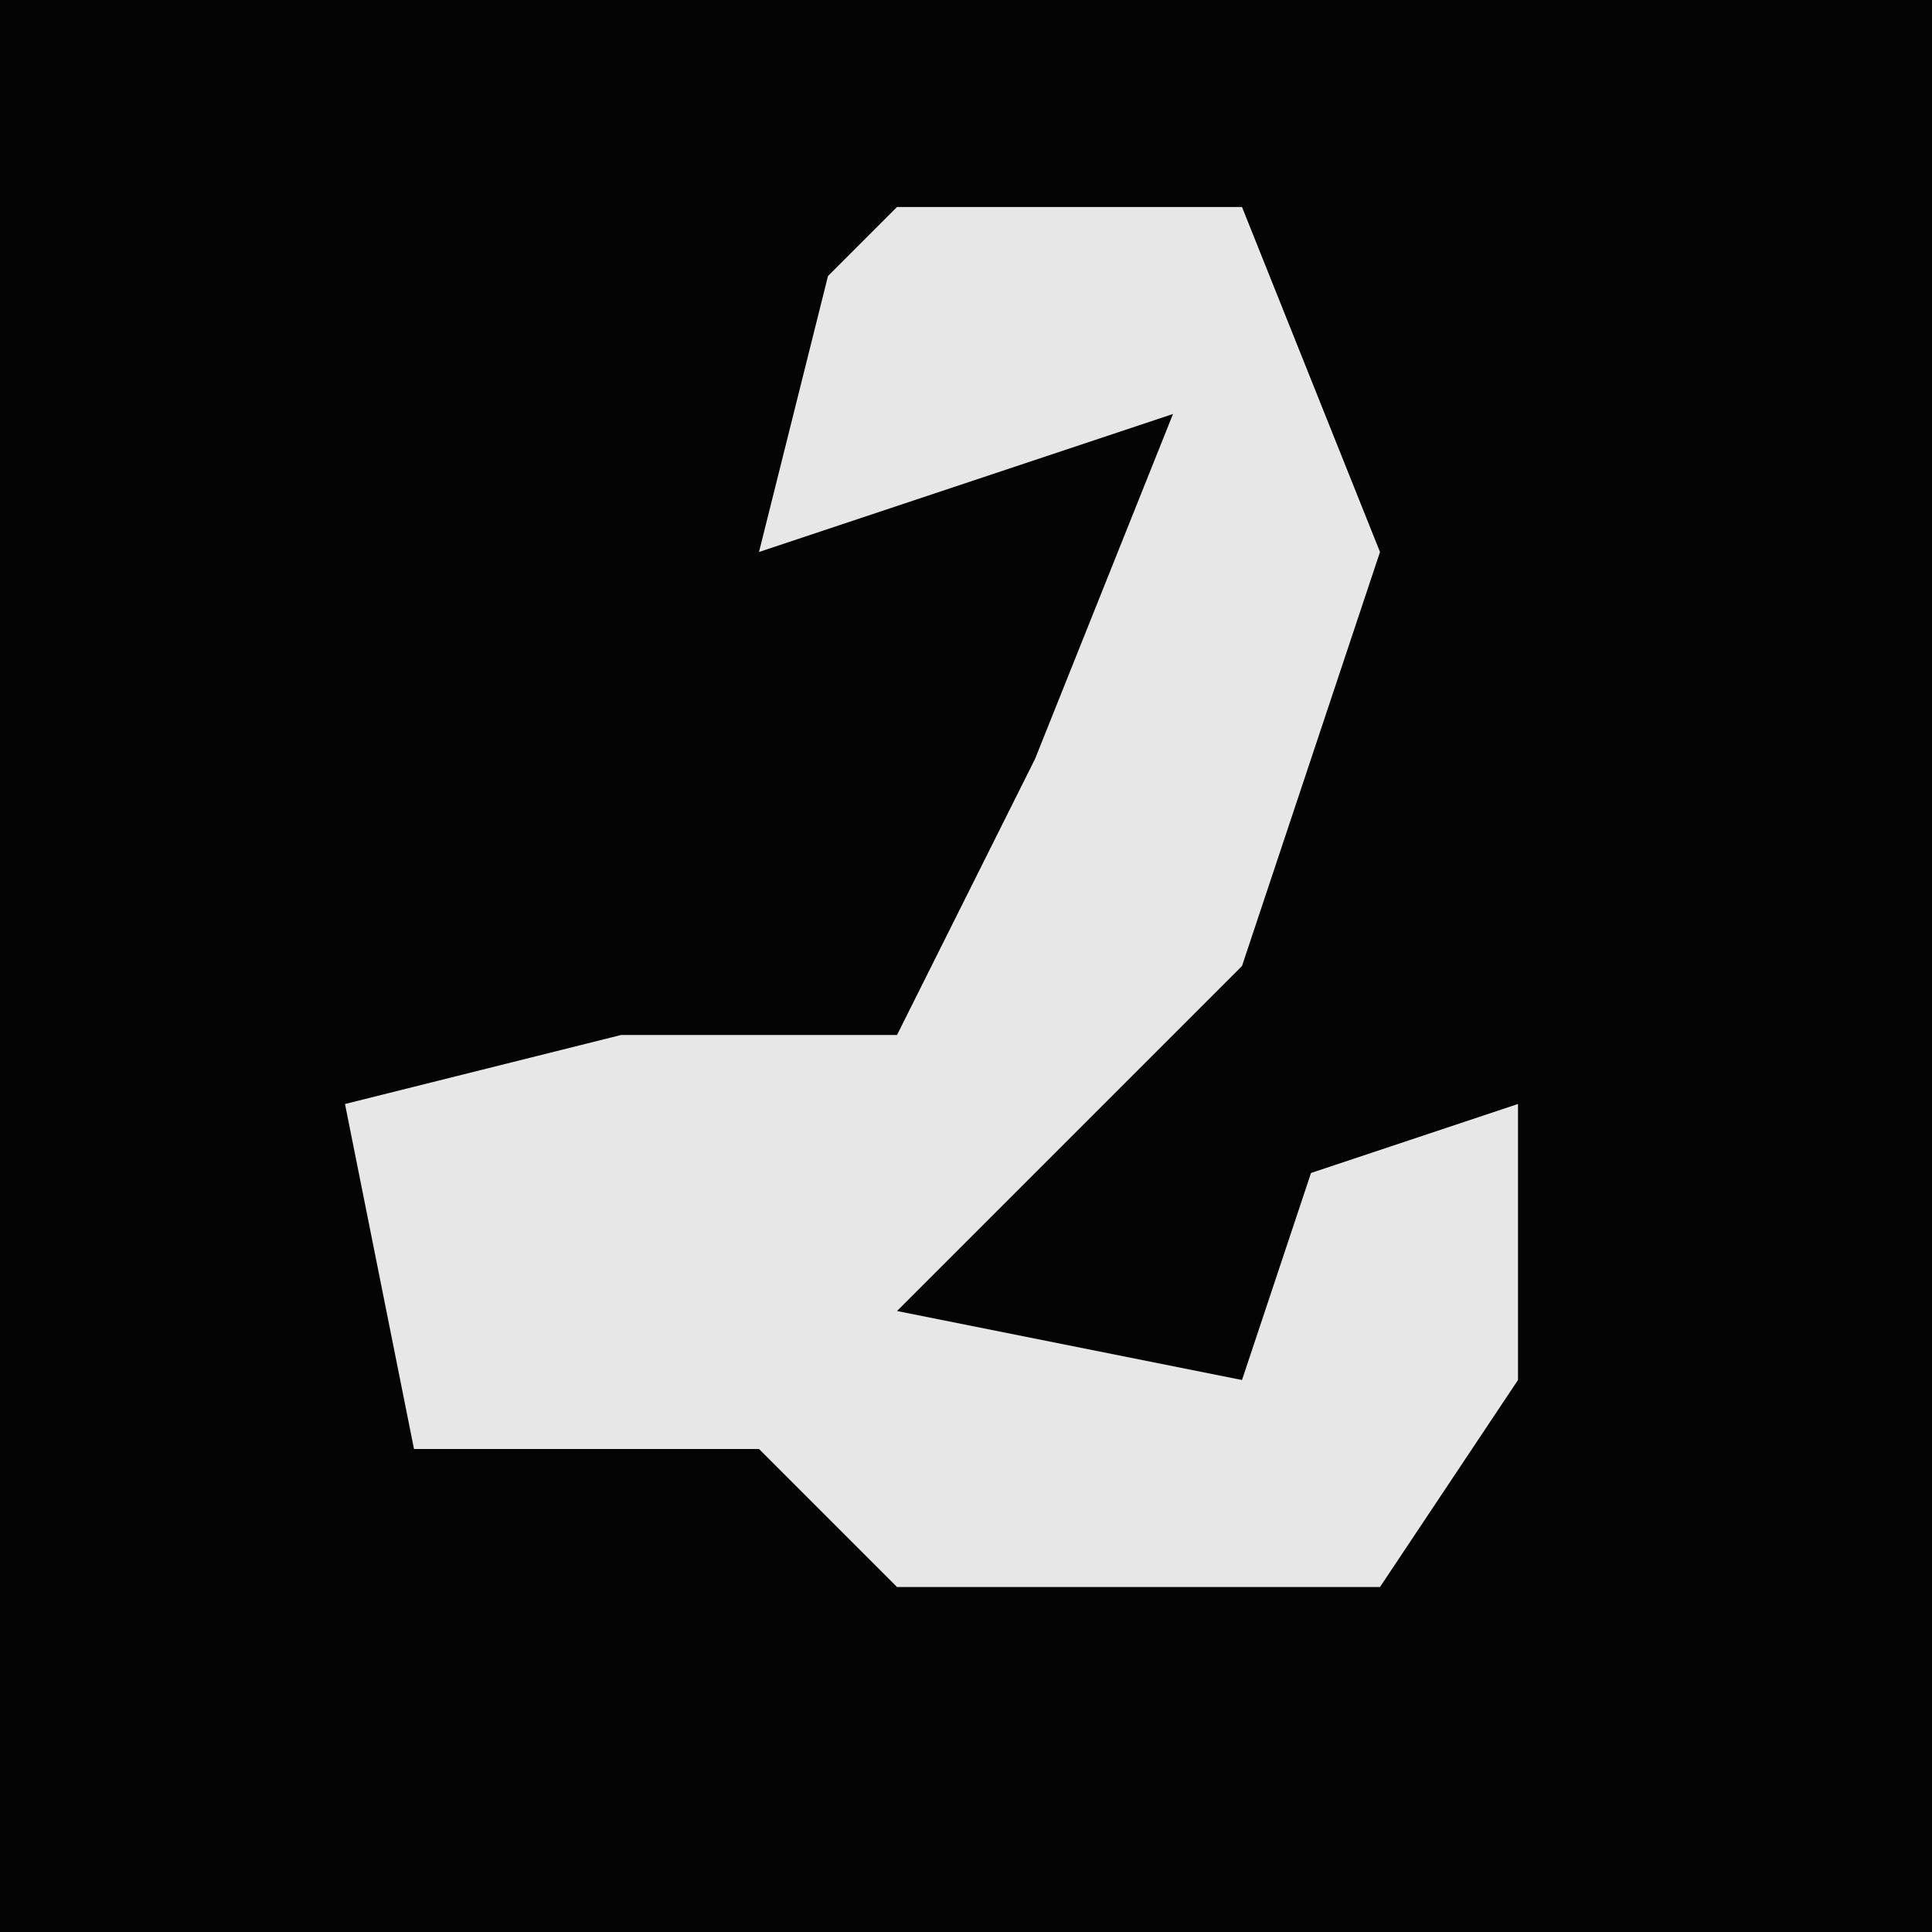 <?xml version="1.0" encoding="UTF-8"?>
<svg version="1.1" xmlns="http://www.w3.org/2000/svg" width="28" height="28">
<path d="M0,0 L28,0 L28,28 L0,28 Z " fill="#040404" transform="translate(0,0)"/>
<path d="M0,0 L5,0 L7,5 L5,11 L0,16 L5,17 L6,14 L9,13 L9,17 L7,20 L0,20 L-2,18 L-7,18 L-8,13 L-4,12 L0,12 L2,8 L4,3 L-2,5 L-1,1 Z " fill="#E7E7E7" transform="translate(13,3)"/>
</svg>
